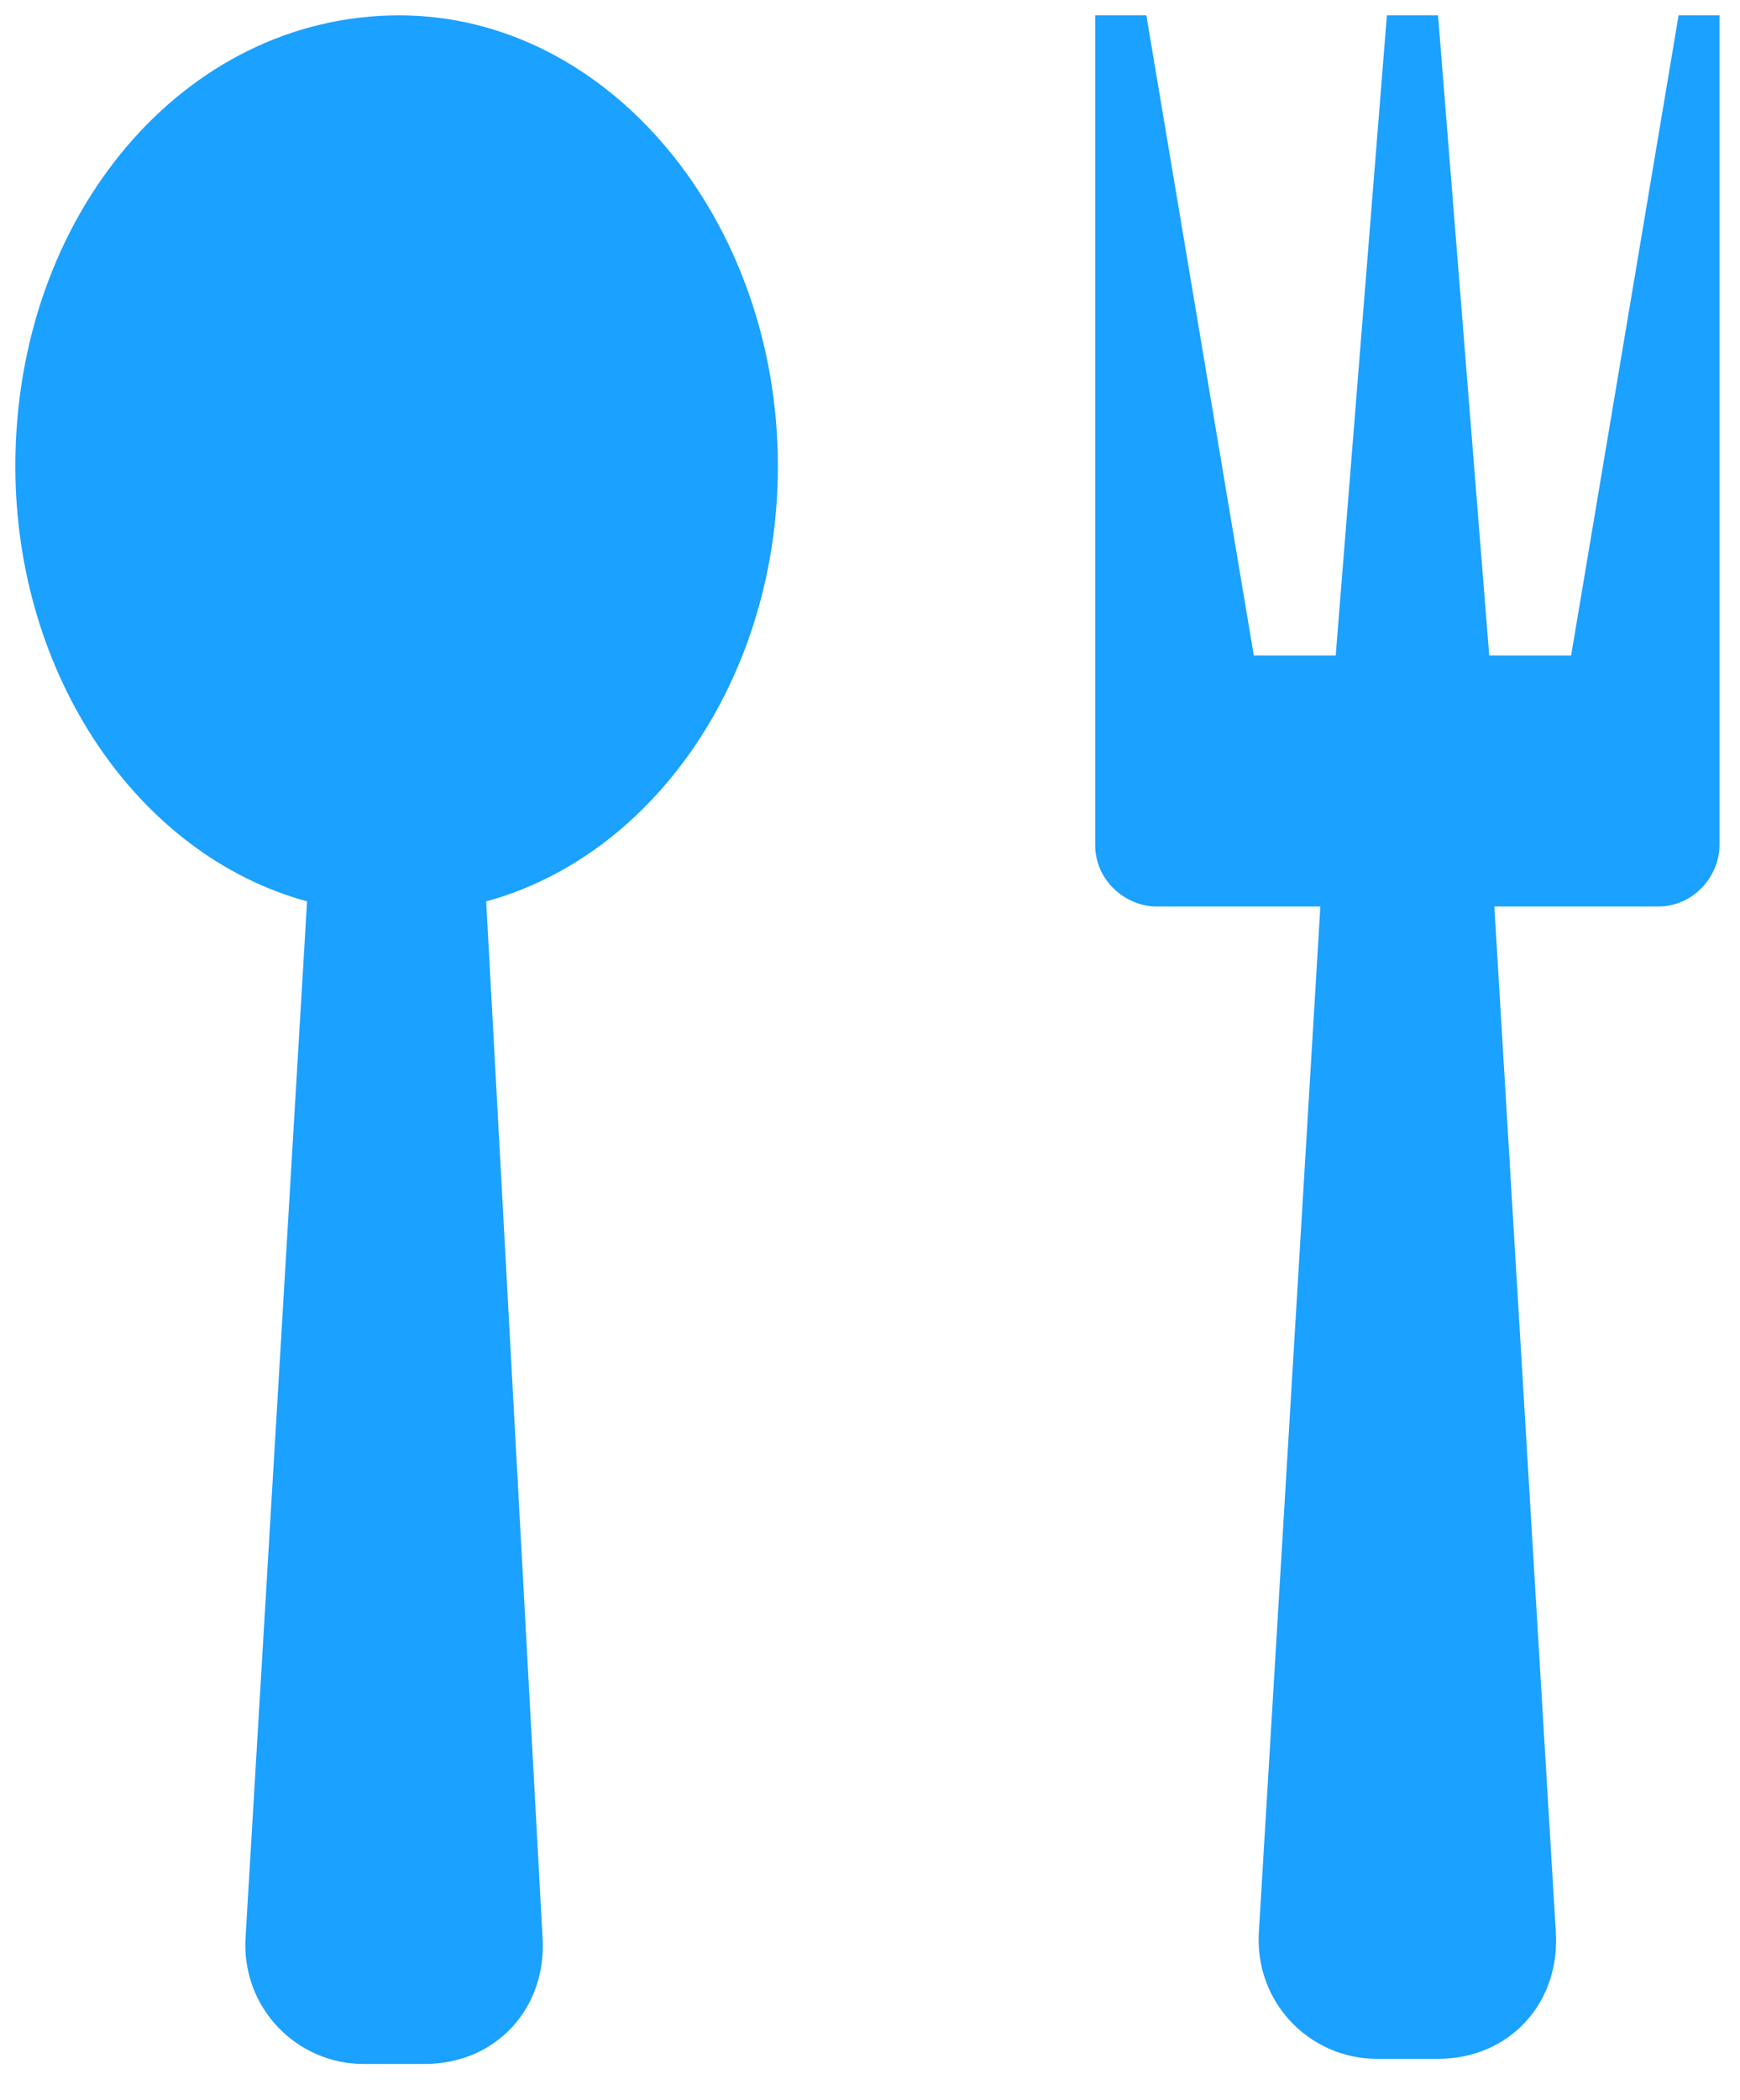 <?xml version="1.0" encoding="UTF-8"?>
<svg width="34px" height="41px" viewBox="0 0 34 41" version="1.1" xmlns="http://www.w3.org/2000/svg" xmlns:xlink="http://www.w3.org/1999/xlink">
    <title>spoon-knife</title>
    <g id="Page-1" stroke="none" stroke-width="1" fill="none" fill-rule="evenodd">
        <g id="spoon-knife" fill="#1ba1ff">
            <path d="M0.3,9.1 C0.3,13.2 2.7,16.7 6,17.6 L4.8,37.8 C4.7,39.2 5.8,40.3 7.1,40.3 L8.3,40.3 C9.7,40.3 10.7,39.2 10.6,37.8 L9.5,17.6 C12.8,16.7 15.2,13.2 15.2,9.1 C15.2,4.3 11.9,0.3 7.8,0.3 C3.6,0.3 0.3,4.2 0.3,9.1 L0.3,9.1 Z M32.8,0.3 L30.7,12.8 L29.1,12.8 L28.1,0.3 L27.1,0.3 L26.1,12.8 L24.5,12.8 L22.4,0.3 L21.4,0.3 L21.4,16.5 C21.4,17.2 22,17.7 22.6,17.7 L25.8,17.7 L24.6,37.7 C24.5,39.1 25.6,40.2 26.9,40.2 L28.1,40.2 C29.5,40.2 30.5,39.1 30.4,37.7 L29.2,17.7 L32.4,17.7 C33.1,17.7 33.6,17.1 33.6,16.5 L33.6,0.3 L32.8,0.3 Z" id="Fill-1"></path>
        </g>
    </g>
</svg>